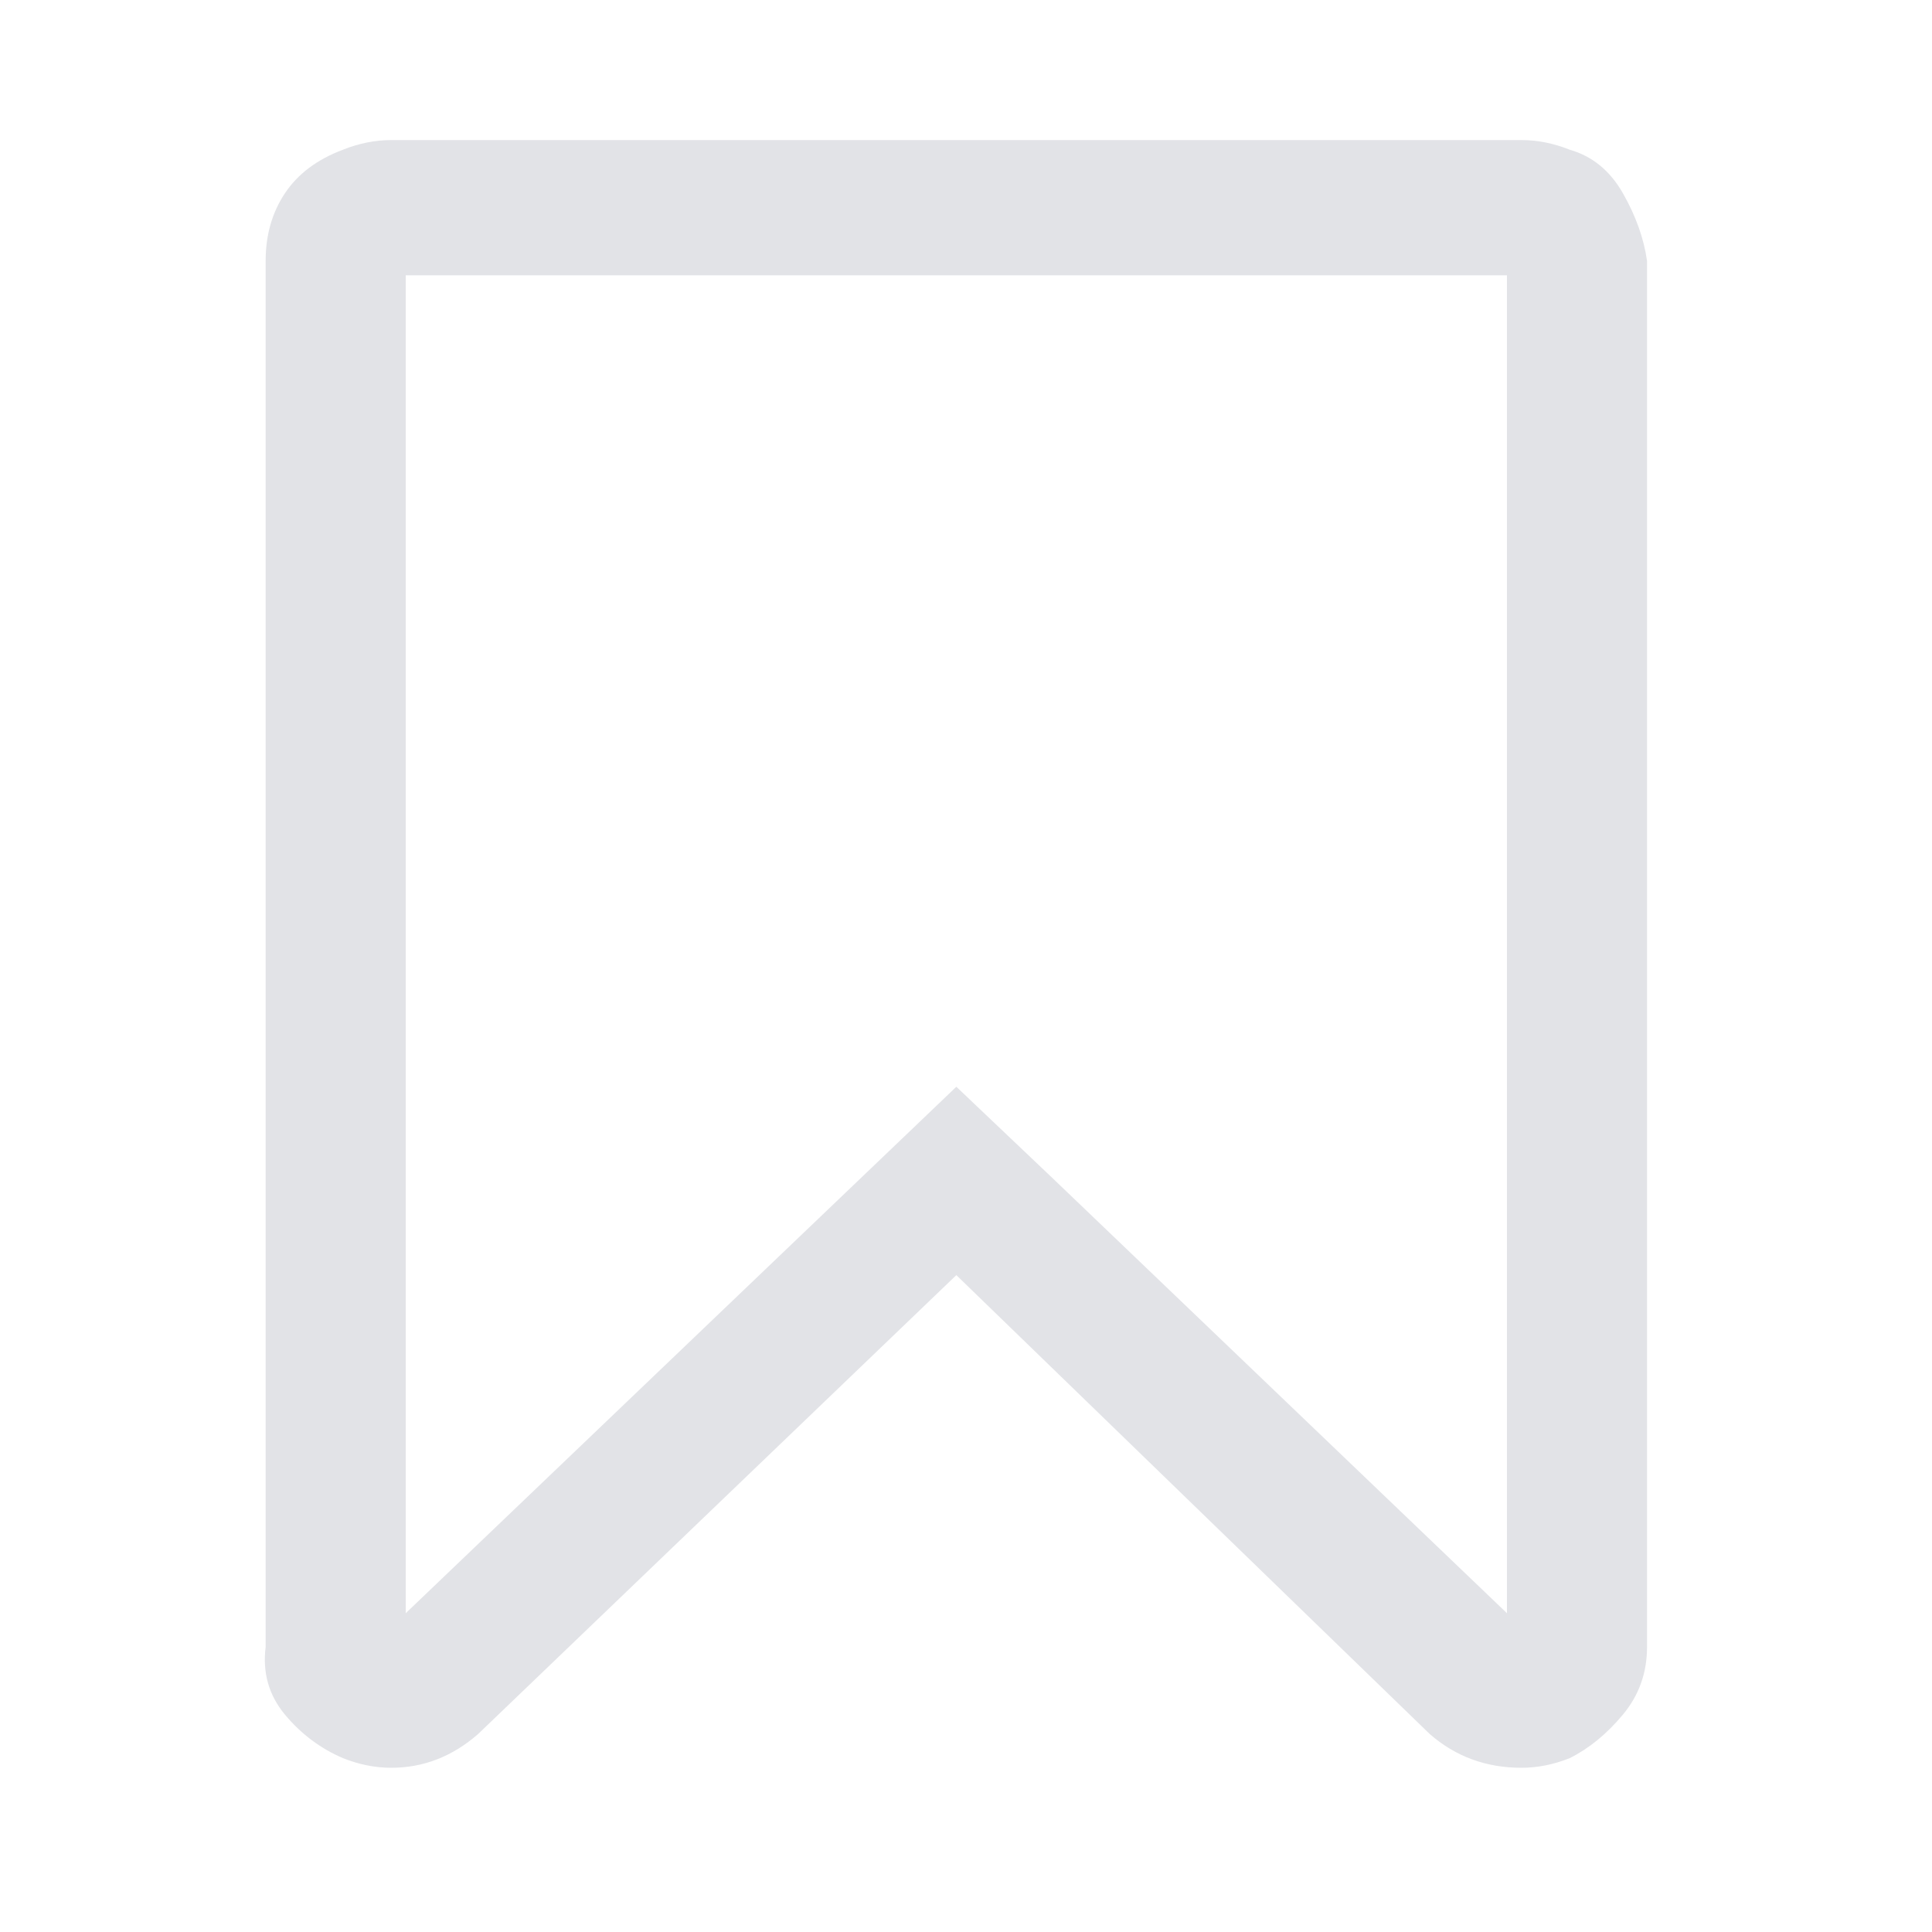 <svg fill="#e2e3e7" preserveAspectRatio="xMidYMid meet"
     xmlns="http://www.w3.org/2000/svg"
     width="24px" height="24px" viewBox="0 0 40 40" class="f3 gray-secondary" aria-label="icon"
     style="vertical-align: middle;">
    <g>
        <path d="m31.2 5.7h-22.8v27.7l11.4-10.9 2 1.9 9.4 9v-27.7z m0.3-2.8q0.5 0 1 0.2 0.7 0.2 1.1 0.9t0.5 1.4v28.7q0 0.8-0.5 1.4t-1.1 0.9q-0.5 0.2-1 0.2-1.1 0-1.9-0.7l-9.8-9.5-9.9 9.5q-0.8 0.7-1.8 0.7-0.5 0-1-0.2-0.7-0.3-1.2-0.9t-0.4-1.4v-28.7q0-0.8 0.4-1.4t1.2-0.9q0.5-0.2 1-0.2h23.4z"></path>
    </g>
</svg>